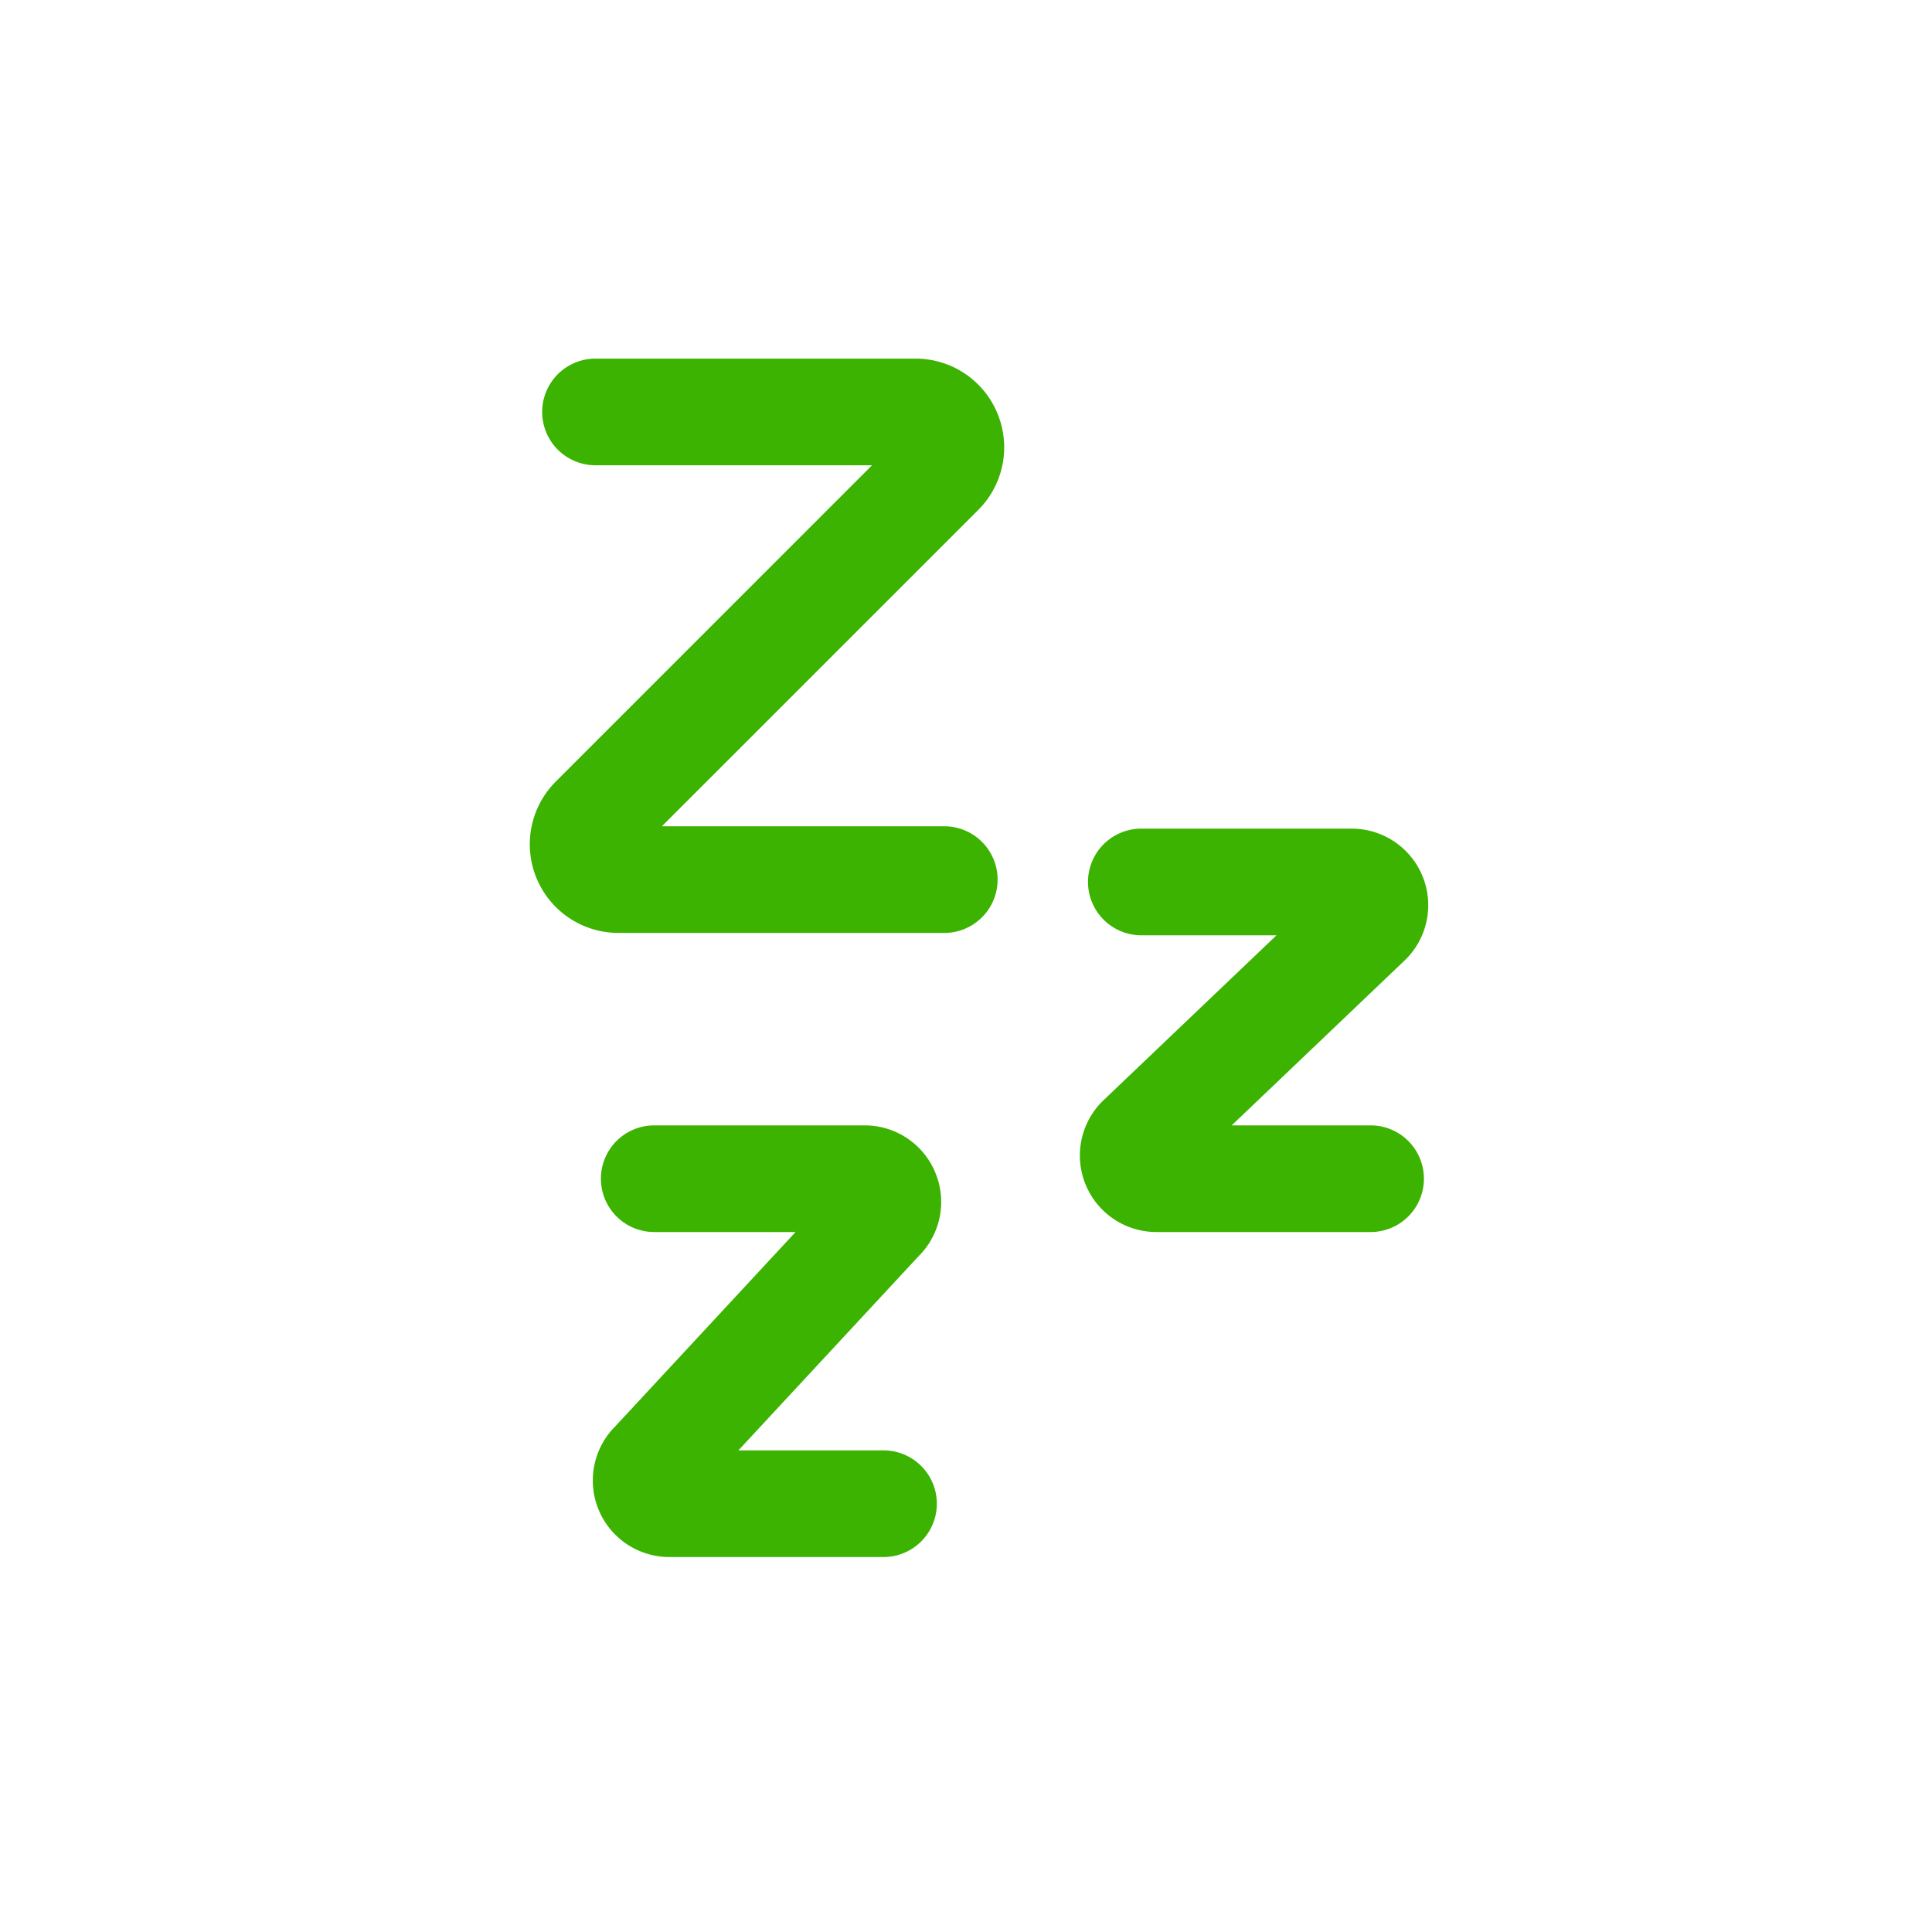 <svg xmlns="http://www.w3.org/2000/svg" xmlns:xlink="http://www.w3.org/1999/xlink" width="100" height="100" viewBox="0 0 100 100"><g><g transform="translate(50 50) scale(0.69 0.69) rotate(0) translate(-50 -50)" style="fill:#3BB300"><svg fill="#3BB300" xmlns="http://www.w3.org/2000/svg" data-name="Layer 1" viewBox="0 0 100 100" x="0px" y="0px"><title>mood, quiet, sleep, zzz</title><g><path d="M52.355,8.542A6.635,6.635,0,0,0,46.211,4.438H22.207a4,4,0,0,0,0,8H42.953L19.226,36.167a6.65,6.65,0,0,0,4.703,11.352H48.371a4,4,0,0,0,0-8H27.187L50.918,15.79A6.638,6.638,0,0,0,52.355,8.542Z"></path><path d="M47.699,65.501a5.729,5.729,0,0,0-5.305-3.545H26.613a4,4,0,0,0,0,8H37.215L23.691,84.532A5.74,5.74,0,0,0,27.746,94.335h16.066a4,4,0,0,0,0-8H32.926L46.453,71.759A5.728,5.728,0,0,0,47.699,65.501Z"></path><path d="M80.351,61.956H69.93l13.062-12.457a5.742,5.742,0,0,0-4.059-9.803H63.152a4,4,0,0,0,0,8H73.293L60.226,60.155a5.74,5.74,0,0,0,4.059,9.801h16.066a4,4,0,0,0,0-8Z"></path></g></svg></g></g></svg>